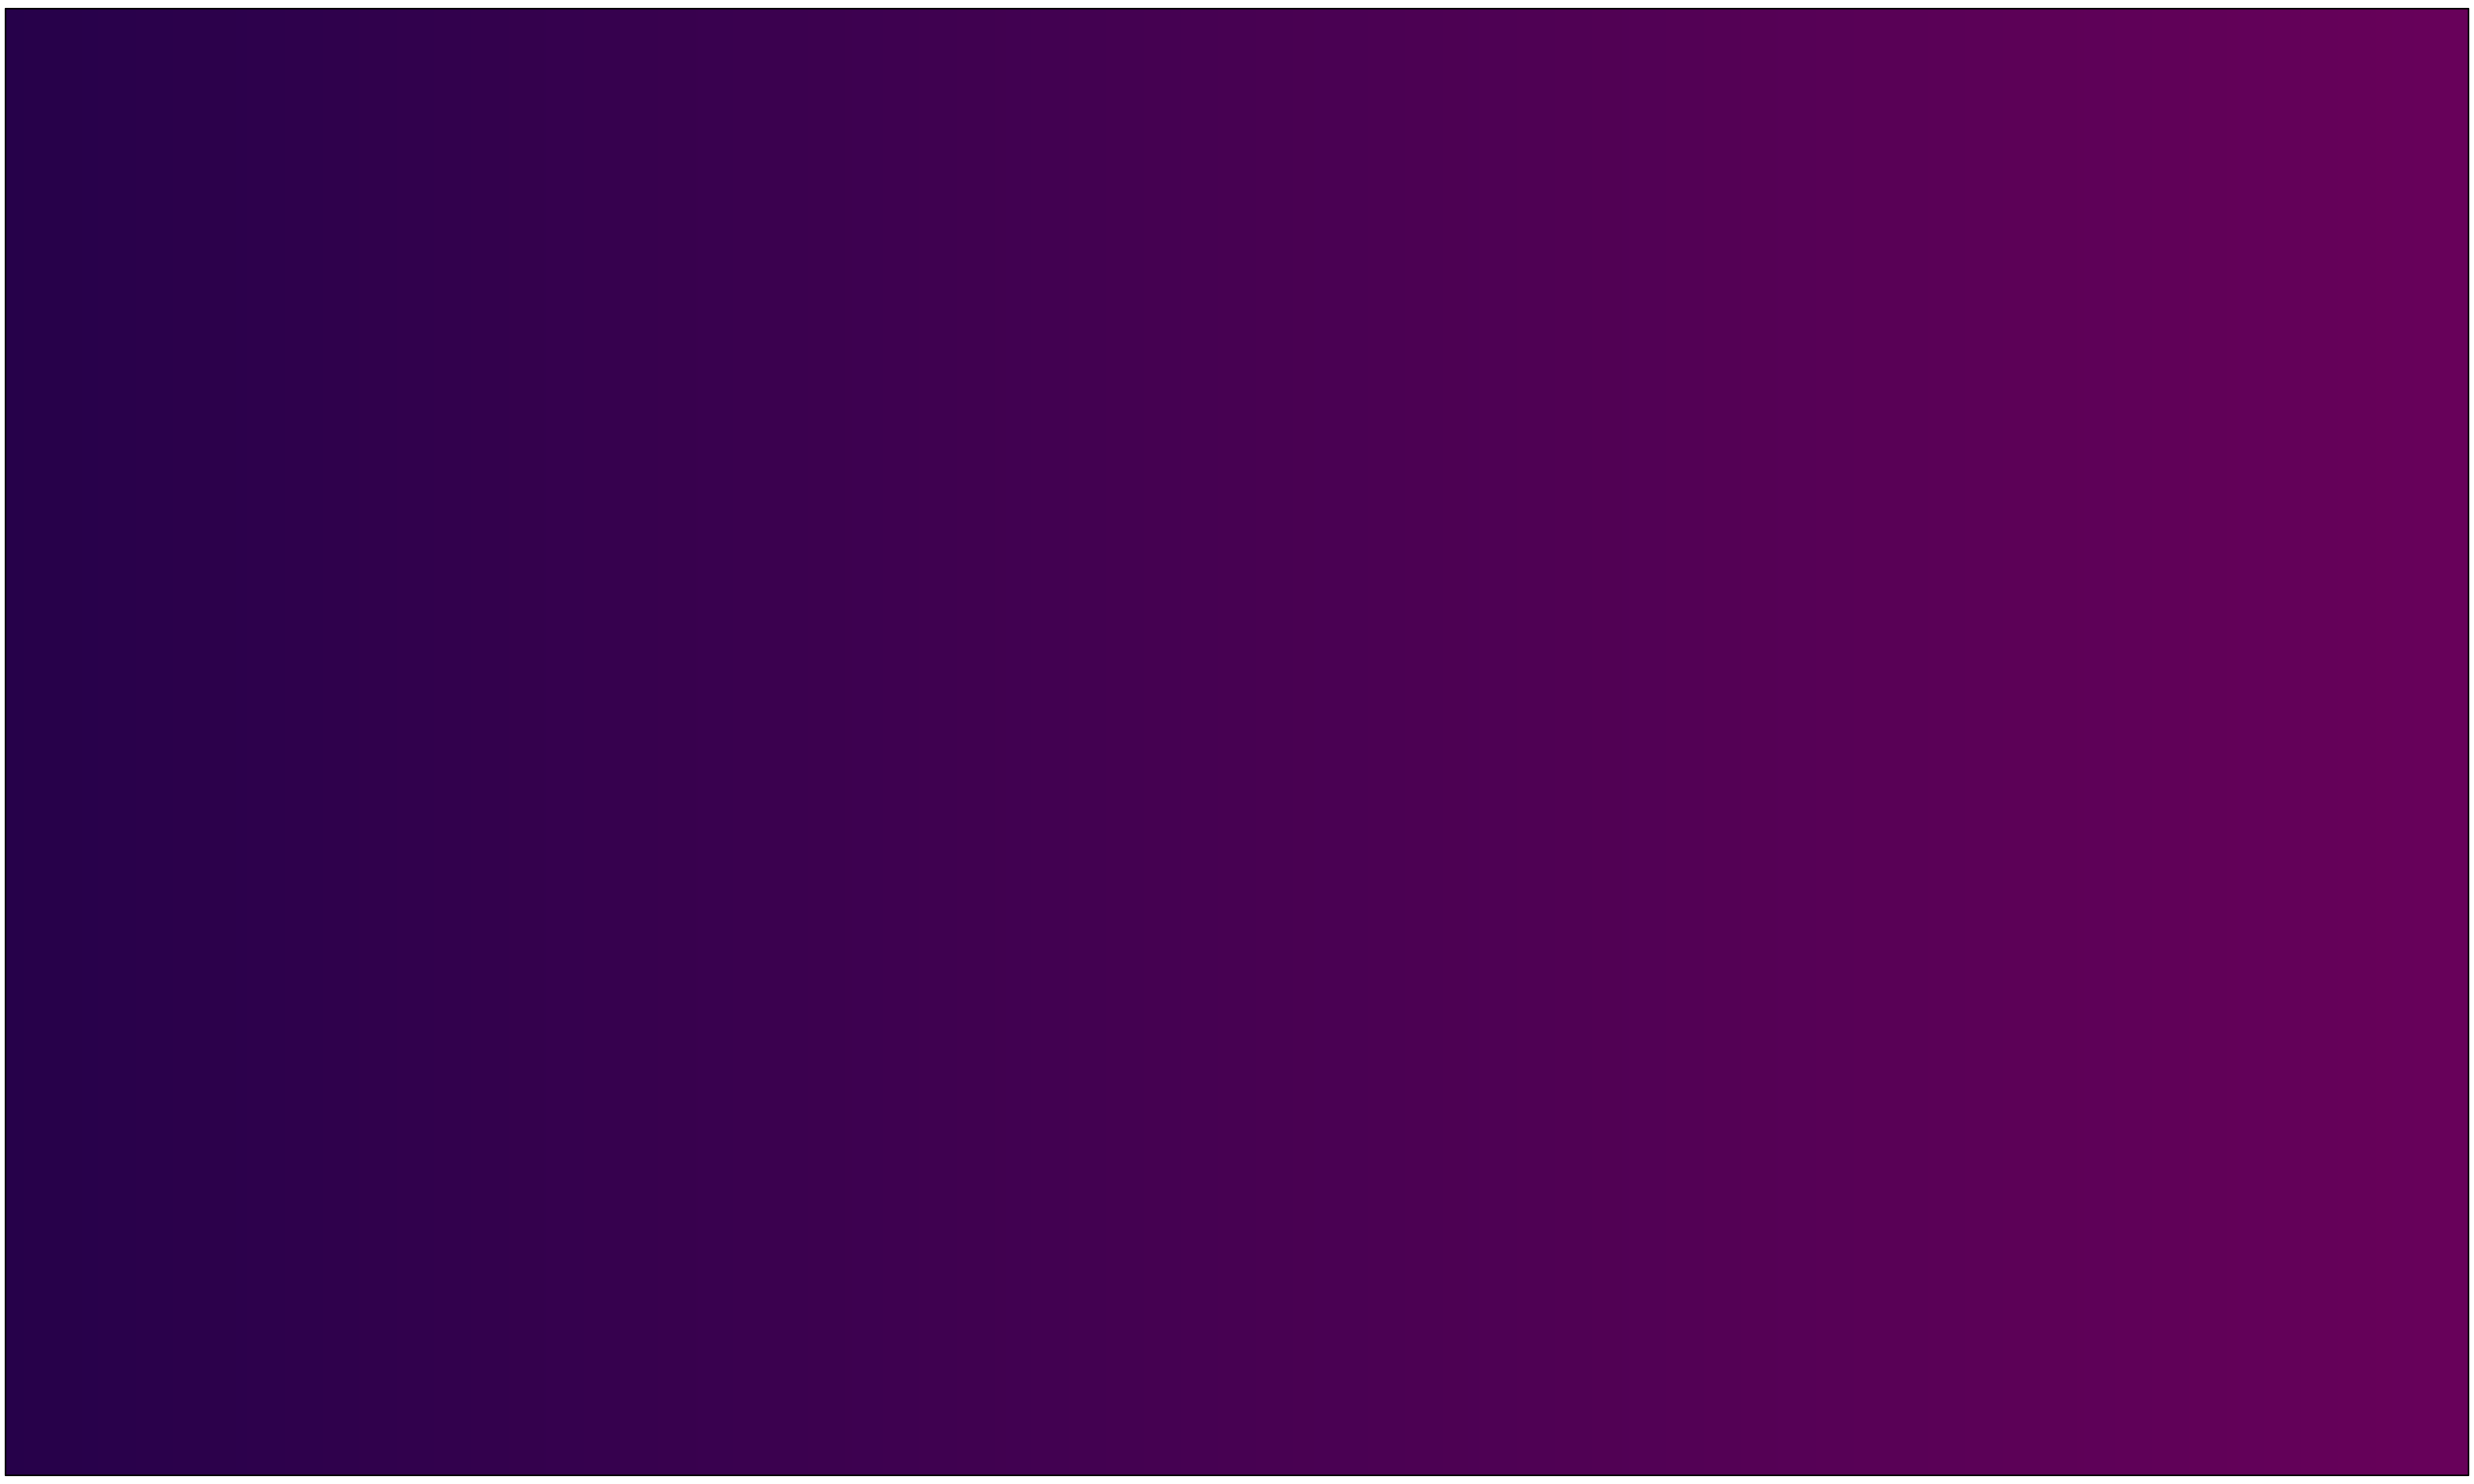 <?xml version="1.0" encoding="UTF-8" standalone="no"?>
<!-- Created with Inkscape (http://www.inkscape.org/) -->

<svg
   width="275mm"
   height="165mm"
   viewBox="0 0 275 165"
   version="1.1"
   id="svg5"
   inkscape:version="1.1 (c4e8f9e, 2021-05-24)"
   sodipodi:docname="footer_2_bg.svg"
   xmlns:inkscape="http://www.inkscape.org/namespaces/inkscape"
   xmlns:sodipodi="http://sodipodi.sourceforge.net/DTD/sodipodi-0.dtd"
   xmlns:xlink="http://www.w3.org/1999/xlink"
   xmlns="http://www.w3.org/2000/svg"
   xmlns:svg="http://www.w3.org/2000/svg">
  <sodipodi:namedview
     id="namedview7"
     pagecolor="#ffffff"
     bordercolor="#666666"
     borderopacity="1.0"
     inkscape:pageshadow="2"
     inkscape:pageopacity="0.0"
     inkscape:pagecheckerboard="0"
     inkscape:document-units="mm"
     showgrid="false"
     width="275mm"
     inkscape:zoom="0.48996914"
     inkscape:cx="888.8315"
     inkscape:cy="561.25984"
     inkscape:window-width="1280"
     inkscape:window-height="772"
     inkscape:window-x="0"
     inkscape:window-y="0"
     inkscape:window-maximized="0"
     inkscape:current-layer="layer1" />
  <defs
     id="defs2">
    <linearGradient
       inkscape:collect="always"
       id="linearGradient2173">
      <stop
         style="stop-color:#26014a;stop-opacity:1;"
         offset="0"
         id="stop2169" />
      <stop
         style="stop-color:#68015a;stop-opacity:1"
         offset="1"
         id="stop2171" />
    </linearGradient>
    <linearGradient
       inkscape:collect="always"
       xlink:href="#linearGradient2173"
       id="linearGradient2175"
       x1="-24.925"
       y1="124.2"
       x2="249.025"
       y2="124.2"
       gradientUnits="userSpaceOnUse"
       gradientTransform="translate(25.45,-41.7)" />
  </defs>
  <g
     inkscape:label="Layer 1"
     inkscape:groupmode="layer"
     id="layer1">
    <rect
       style="opacity:1;fill:url(#linearGradient2175);fill-opacity:1;stroke:#000000;stroke-width:0.171;stroke-linejoin:round"
       id="rect846"
       width="273.78"
       height="163.08"
       x="0.61"
       y="0.96"
       inkscape:export-filename="/Users/Website-Amupedia/Amupedia/Home/images/footer_2_bg.webp"
       inkscape:export-xdpi="107.95"
       inkscape:export-ydpi="107.95" />
  </g>
</svg>
